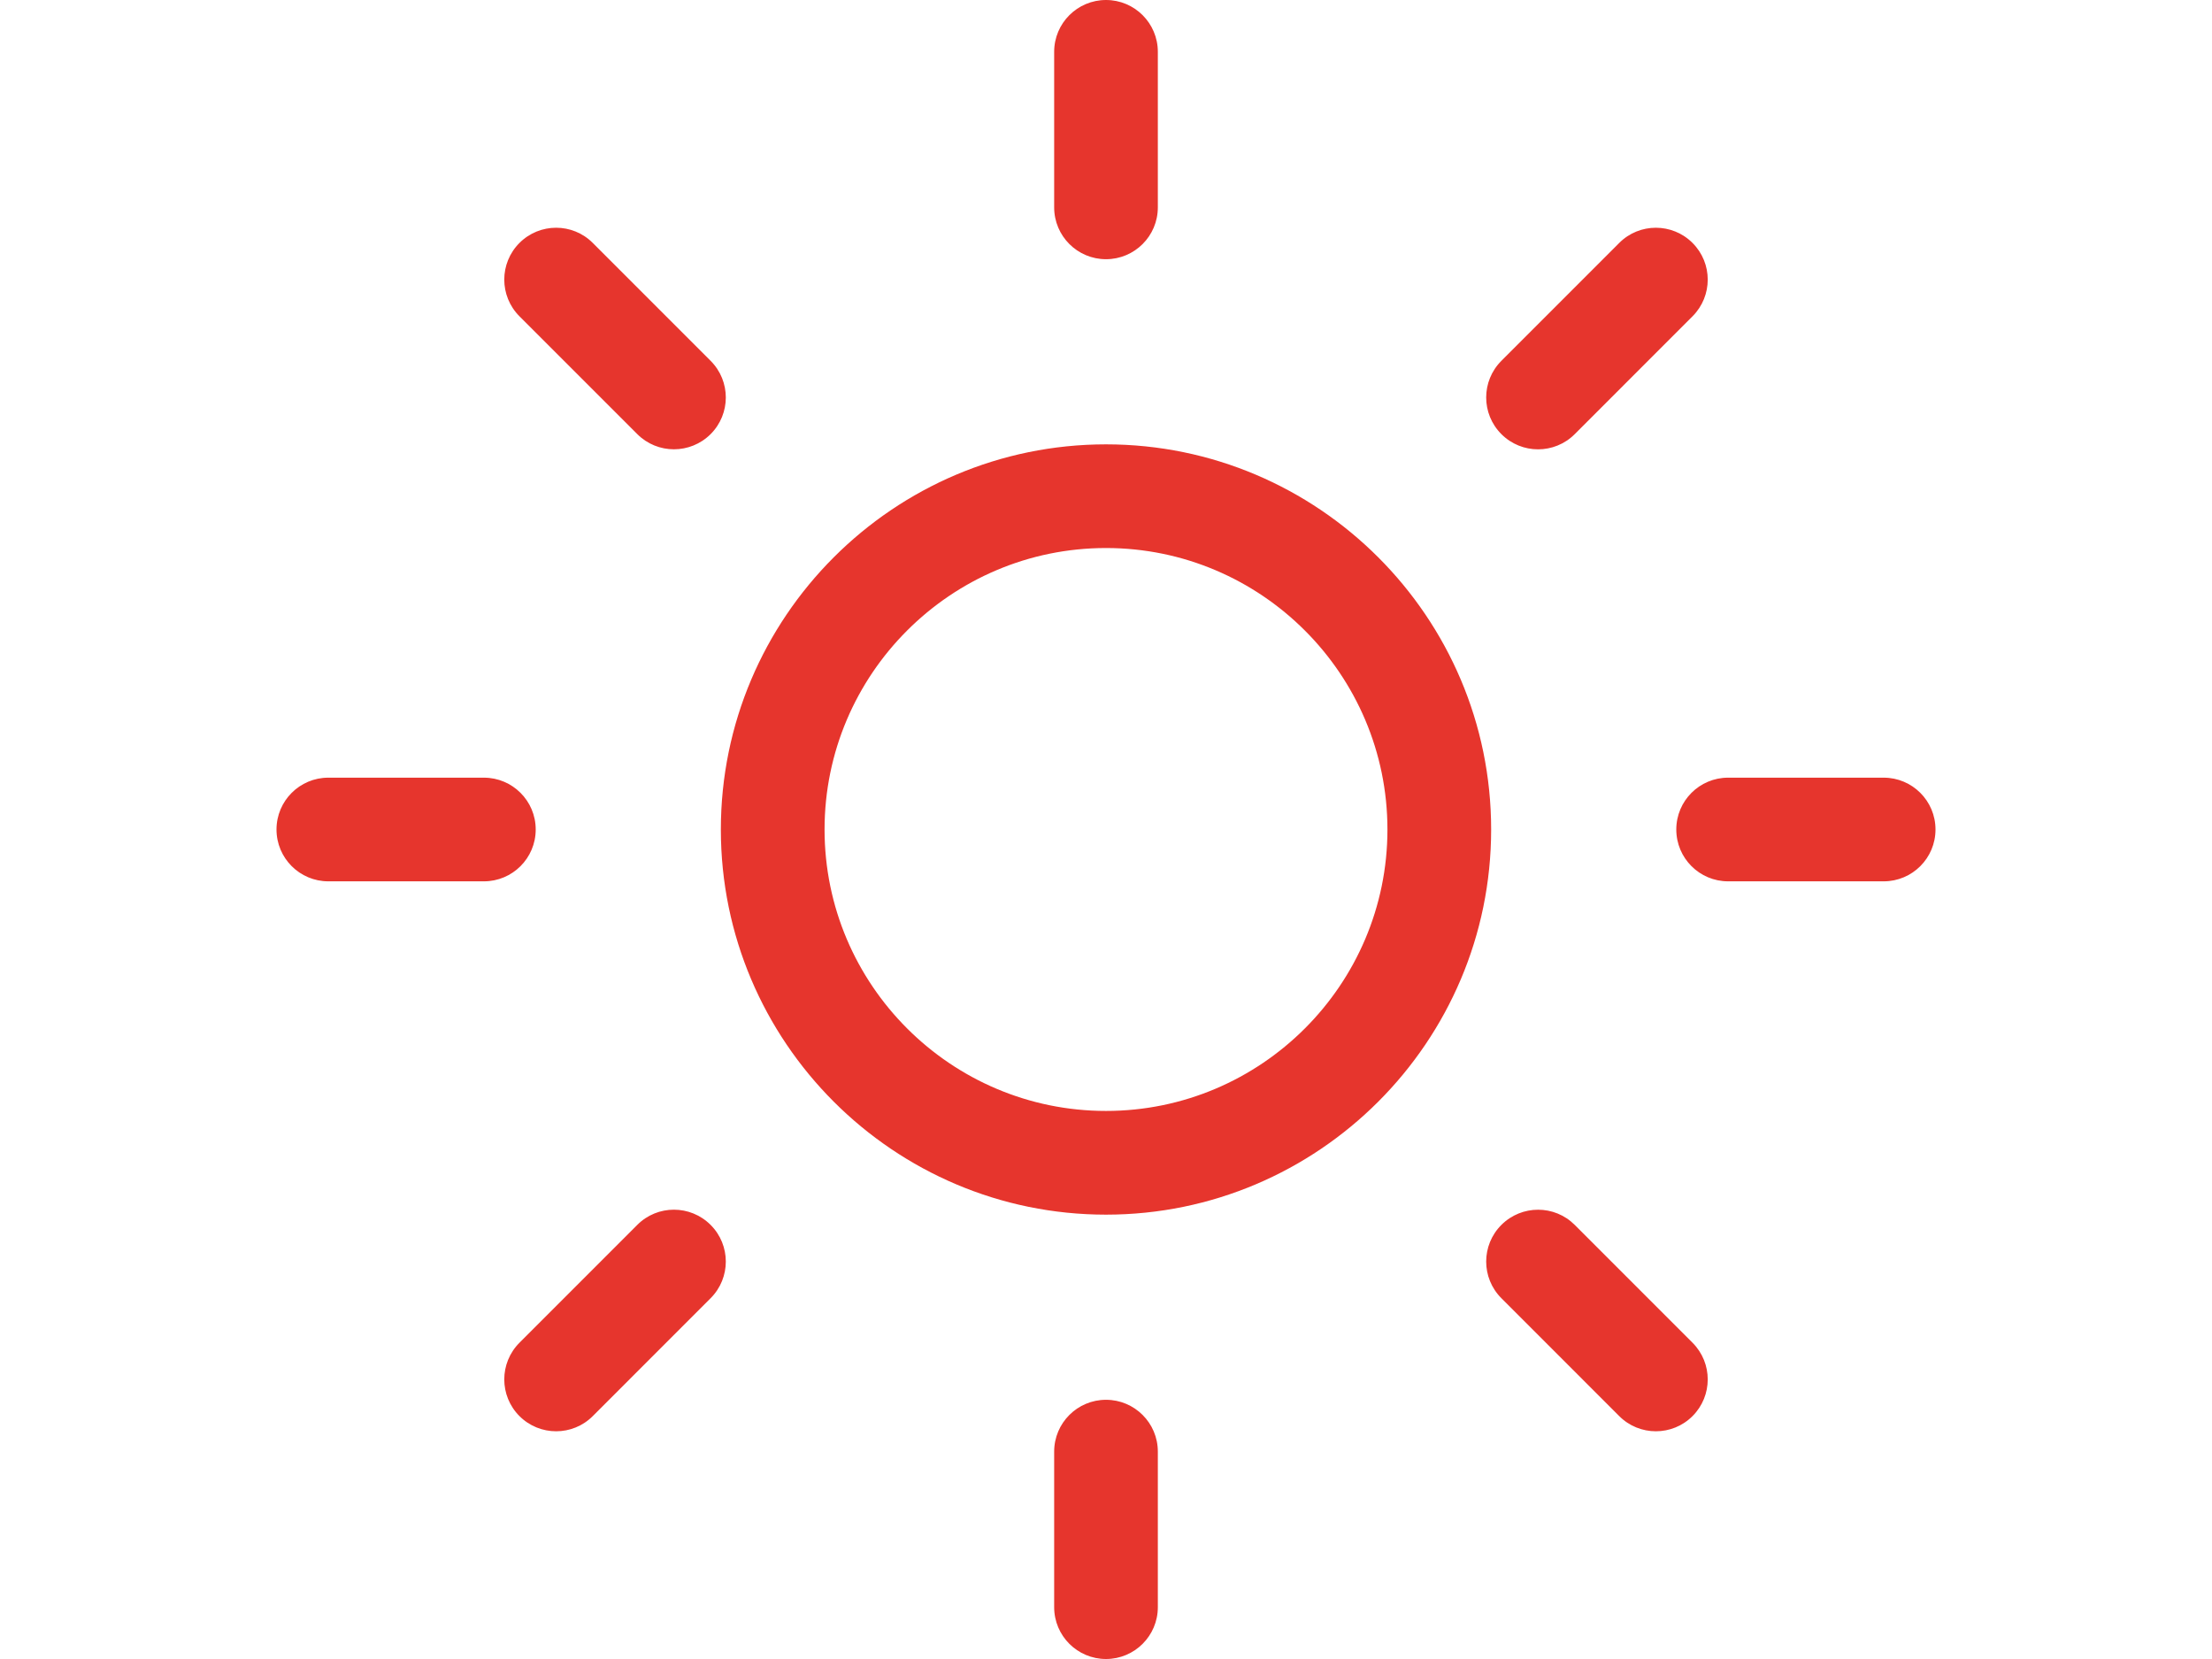 <?xml version="1.0" encoding="utf-8"?>
<!-- Generator: Adobe Illustrator 17.0.0, SVG Export Plug-In . SVG Version: 6.00 Build 0)  -->
<!DOCTYPE svg PUBLIC "-//W3C//DTD SVG 1.1//EN" "http://www.w3.org/Graphics/SVG/1.1/DTD/svg11.dtd">
<svg version="1.1" id="SVG" xmlns="http://www.w3.org/2000/svg" xmlns:xlink="http://www.w3.org/1999/xlink" x="0px" y="0px"
	 width="60px" height="45px" viewBox="0 0 60 45" style="enable-background:new 0 0 60 45;" xml:space="preserve">
<path id="sun" style="fill:#E6352D;" d="M51.094,23.906h-4.219c-0.776,0-1.406-0.629-1.406-1.406s0.63-1.406,1.406-1.406h4.219
	c0.776,0,1.406,0.629,1.406,1.406S51.87,23.906,51.094,23.906z M42.714,11.776c-0.274,0.275-0.635,0.412-0.994,0.412
	c-0.36,0-0.72-0.137-0.995-0.412c-0.55-0.55-0.55-1.439,0-1.989l3.196-3.197c0.548-0.55,1.439-0.55,1.989,0
	c0.549,0.55,0.549,1.439,0,1.989L42.714,11.776z M30,32.947c-5.76,0-10.447-4.686-10.447-10.447S24.24,12.053,30,12.053
	S40.447,16.739,40.447,22.5S35.76,32.947,30,32.947z M30,14.865c-4.209,0-7.634,3.425-7.634,7.635c0,4.209,3.425,7.634,7.634,7.634
	s7.634-3.425,7.634-7.634C37.634,18.29,34.209,14.865,30,14.865z M30,7.031c-0.776,0-1.406-0.629-1.406-1.406V1.406
	C28.594,0.629,29.224,0,30,0s1.406,0.629,1.406,1.406v4.219C31.406,6.402,30.776,7.031,30,7.031z M18.28,12.187
	c-0.359,0-0.72-0.137-0.994-0.412L14.09,8.579c-0.549-0.55-0.549-1.439,0-1.989c0.55-0.55,1.441-0.55,1.989,0l3.196,3.197
	c0.55,0.55,0.55,1.439,0,1.989C19,12.05,18.64,12.187,18.28,12.187z M14.531,22.5c0,0.777-0.63,1.406-1.406,1.406H8.906
	C8.13,23.906,7.5,23.277,7.5,22.5s0.63-1.406,1.406-1.406h4.219C13.901,21.094,14.531,21.723,14.531,22.5z M17.286,33.225
	c0.548-0.55,1.439-0.55,1.989,0c0.55,0.55,0.55,1.439,0,1.989l-3.196,3.197c-0.274,0.275-0.634,0.412-0.994,0.412
	c-0.36,0-0.72-0.137-0.995-0.412c-0.549-0.55-0.549-1.439,0-1.989L17.286,33.225z M30,37.969c0.776,0,1.406,0.629,1.406,1.406v4.219
	C31.406,44.371,30.776,45,30,45s-1.406-0.629-1.406-1.406v-4.219C28.594,38.598,29.224,37.969,30,37.969z M42.714,33.225
	l3.196,3.197c0.549,0.55,0.549,1.439,0,1.989c-0.275,0.275-0.635,0.412-0.995,0.412s-0.72-0.137-0.994-0.412l-3.196-3.197
	c-0.55-0.55-0.55-1.439,0-1.989C41.275,32.676,42.166,32.676,42.714,33.225z"/>
<g>
</g>
<g>
</g>
<g>
</g>
<g>
</g>
<g>
</g>
<g>
</g>
</svg>
